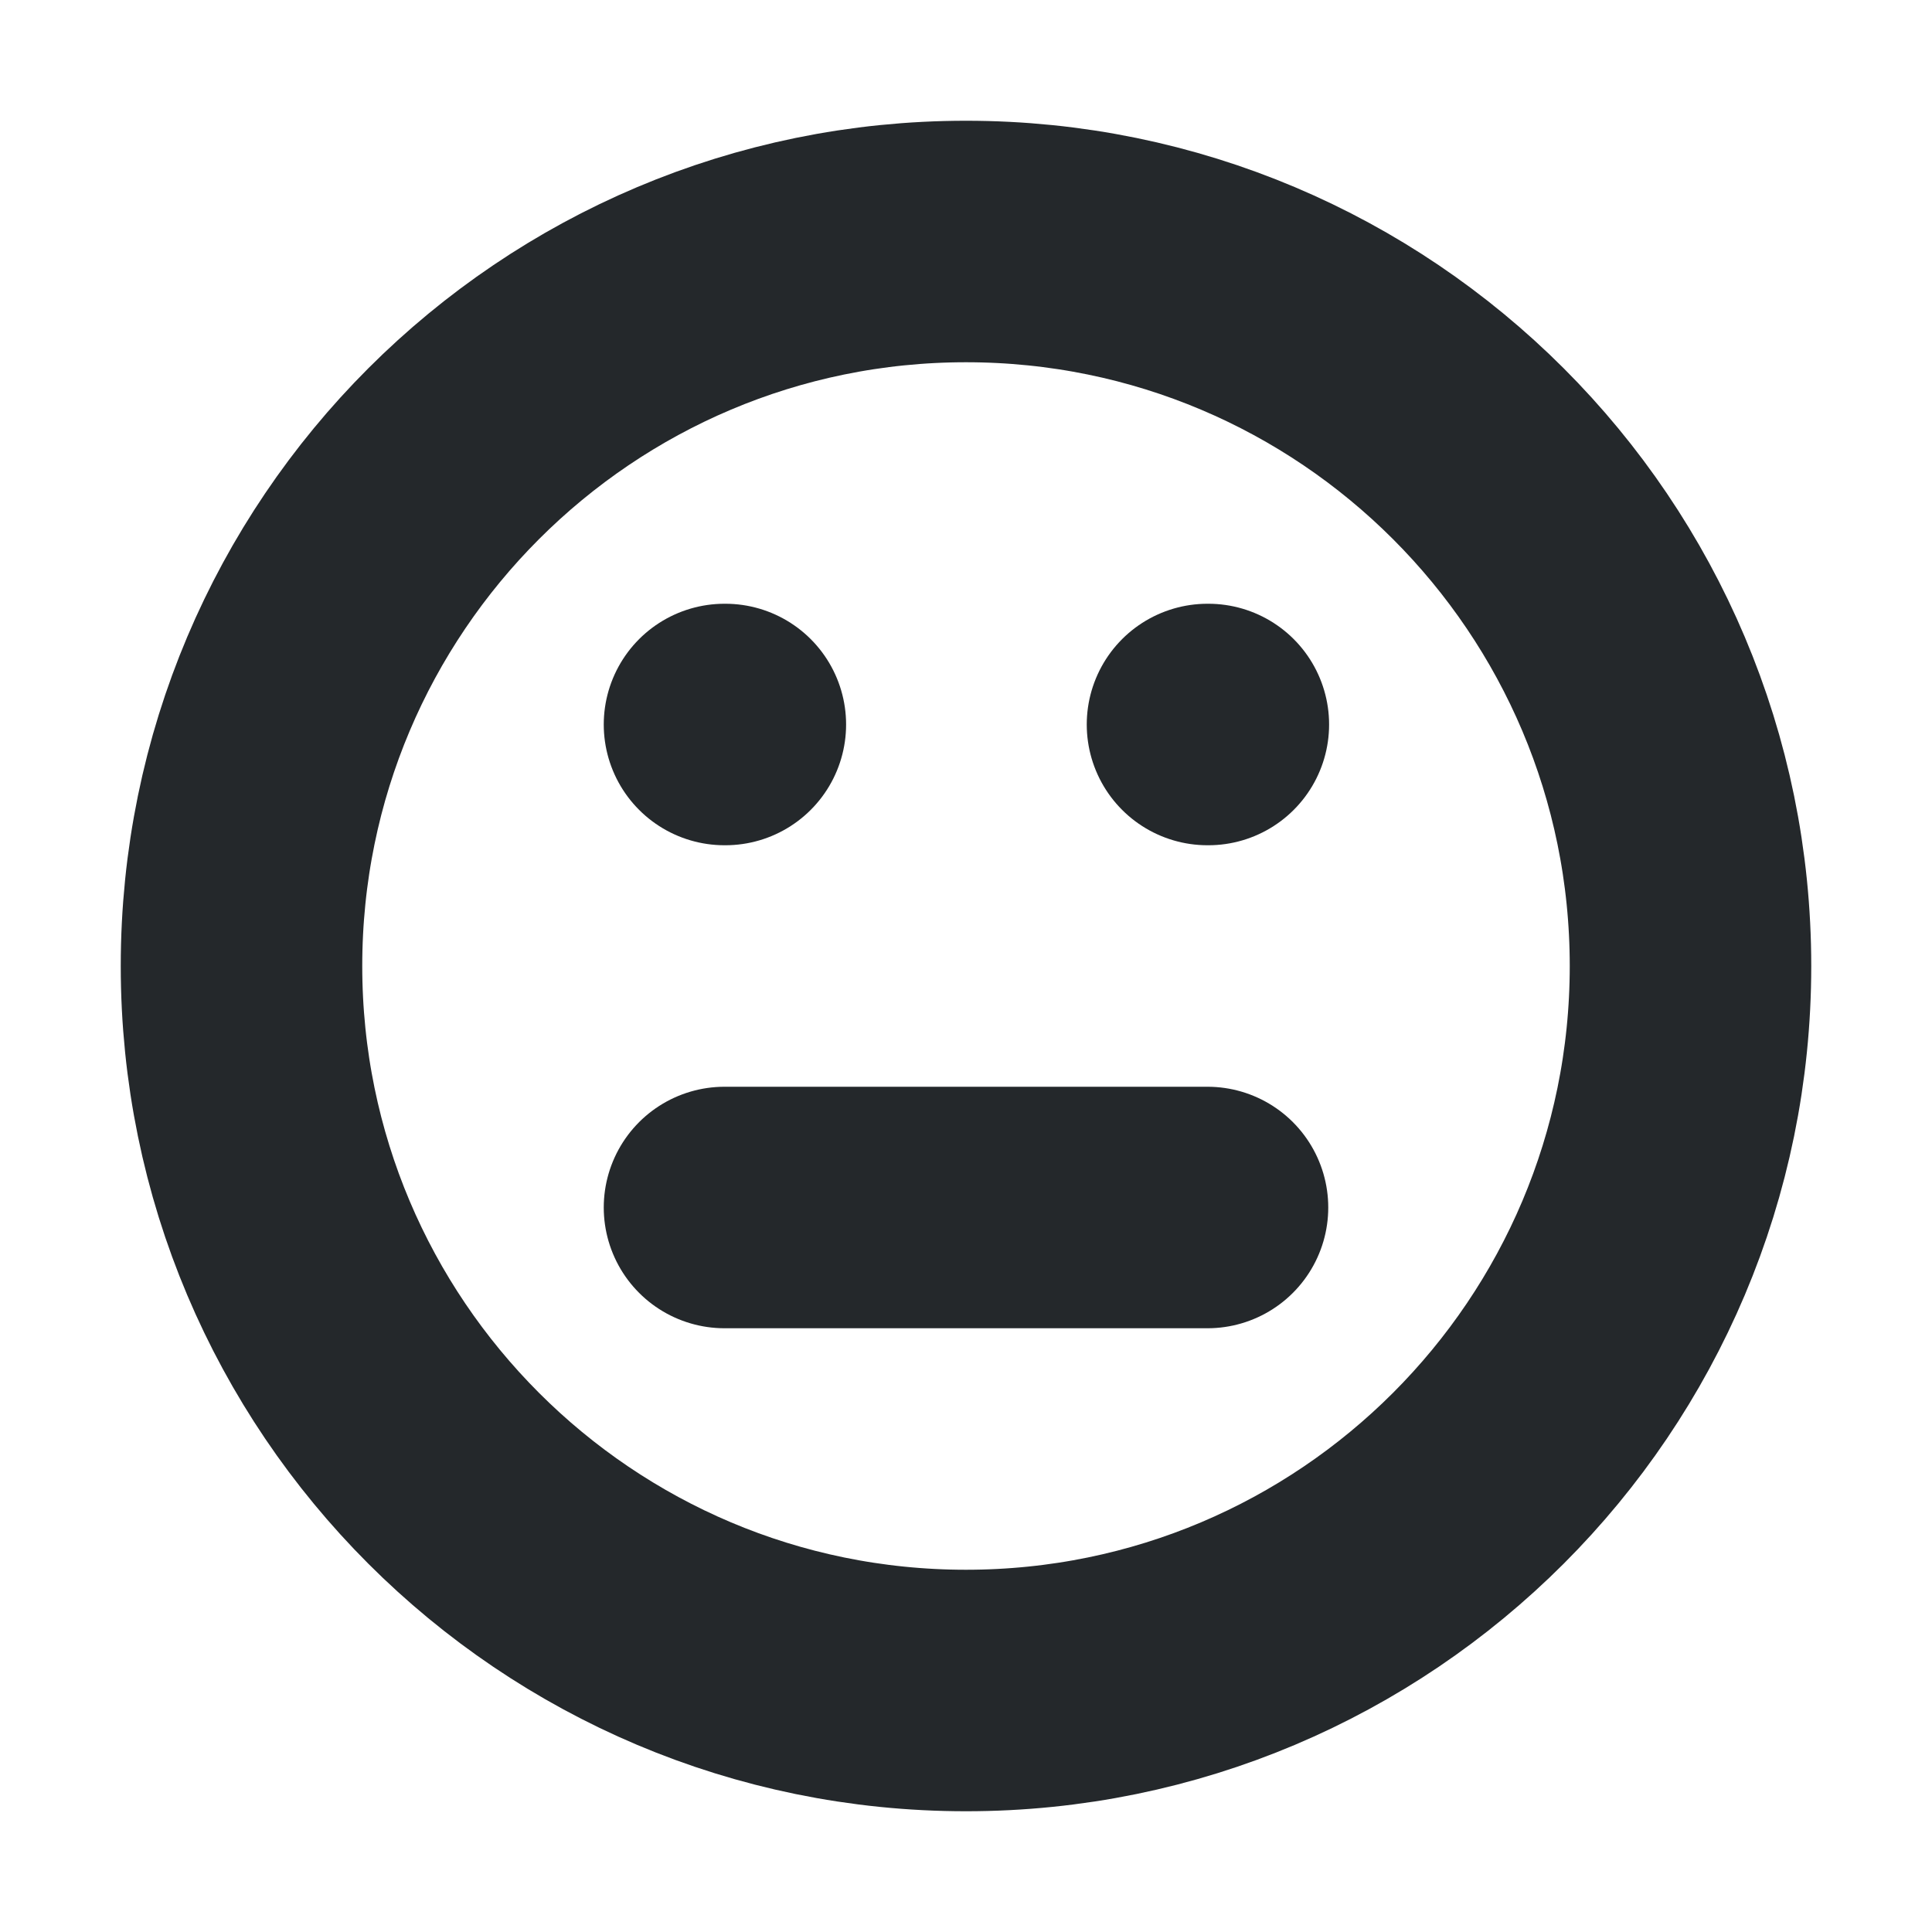 <svg width="16" height="16" viewBox="0 0 16 16" fill="none" xmlns="http://www.w3.org/2000/svg">
<path d="M8 14C11.314 14 14 11.314 14 8C14 4.686 11.314 2 8 2C4.686 2 2 4.686 2 8C2 11.314 4.686 14 8 14Z" stroke="#24282B" stroke-width="2" stroke-linecap="round" stroke-linejoin="round"/>
<path d="M6 10L10 10" stroke="#24282B" stroke-width="2" stroke-linecap="round" stroke-linejoin="round"/>
<path d="M6 6H6.007" stroke="#24282B" stroke-width="2" stroke-linecap="round" stroke-linejoin="round"/>
<path d="M10 6H10.007" stroke="#24282B" stroke-width="2" stroke-linecap="round" stroke-linejoin="round"/>
</svg>
